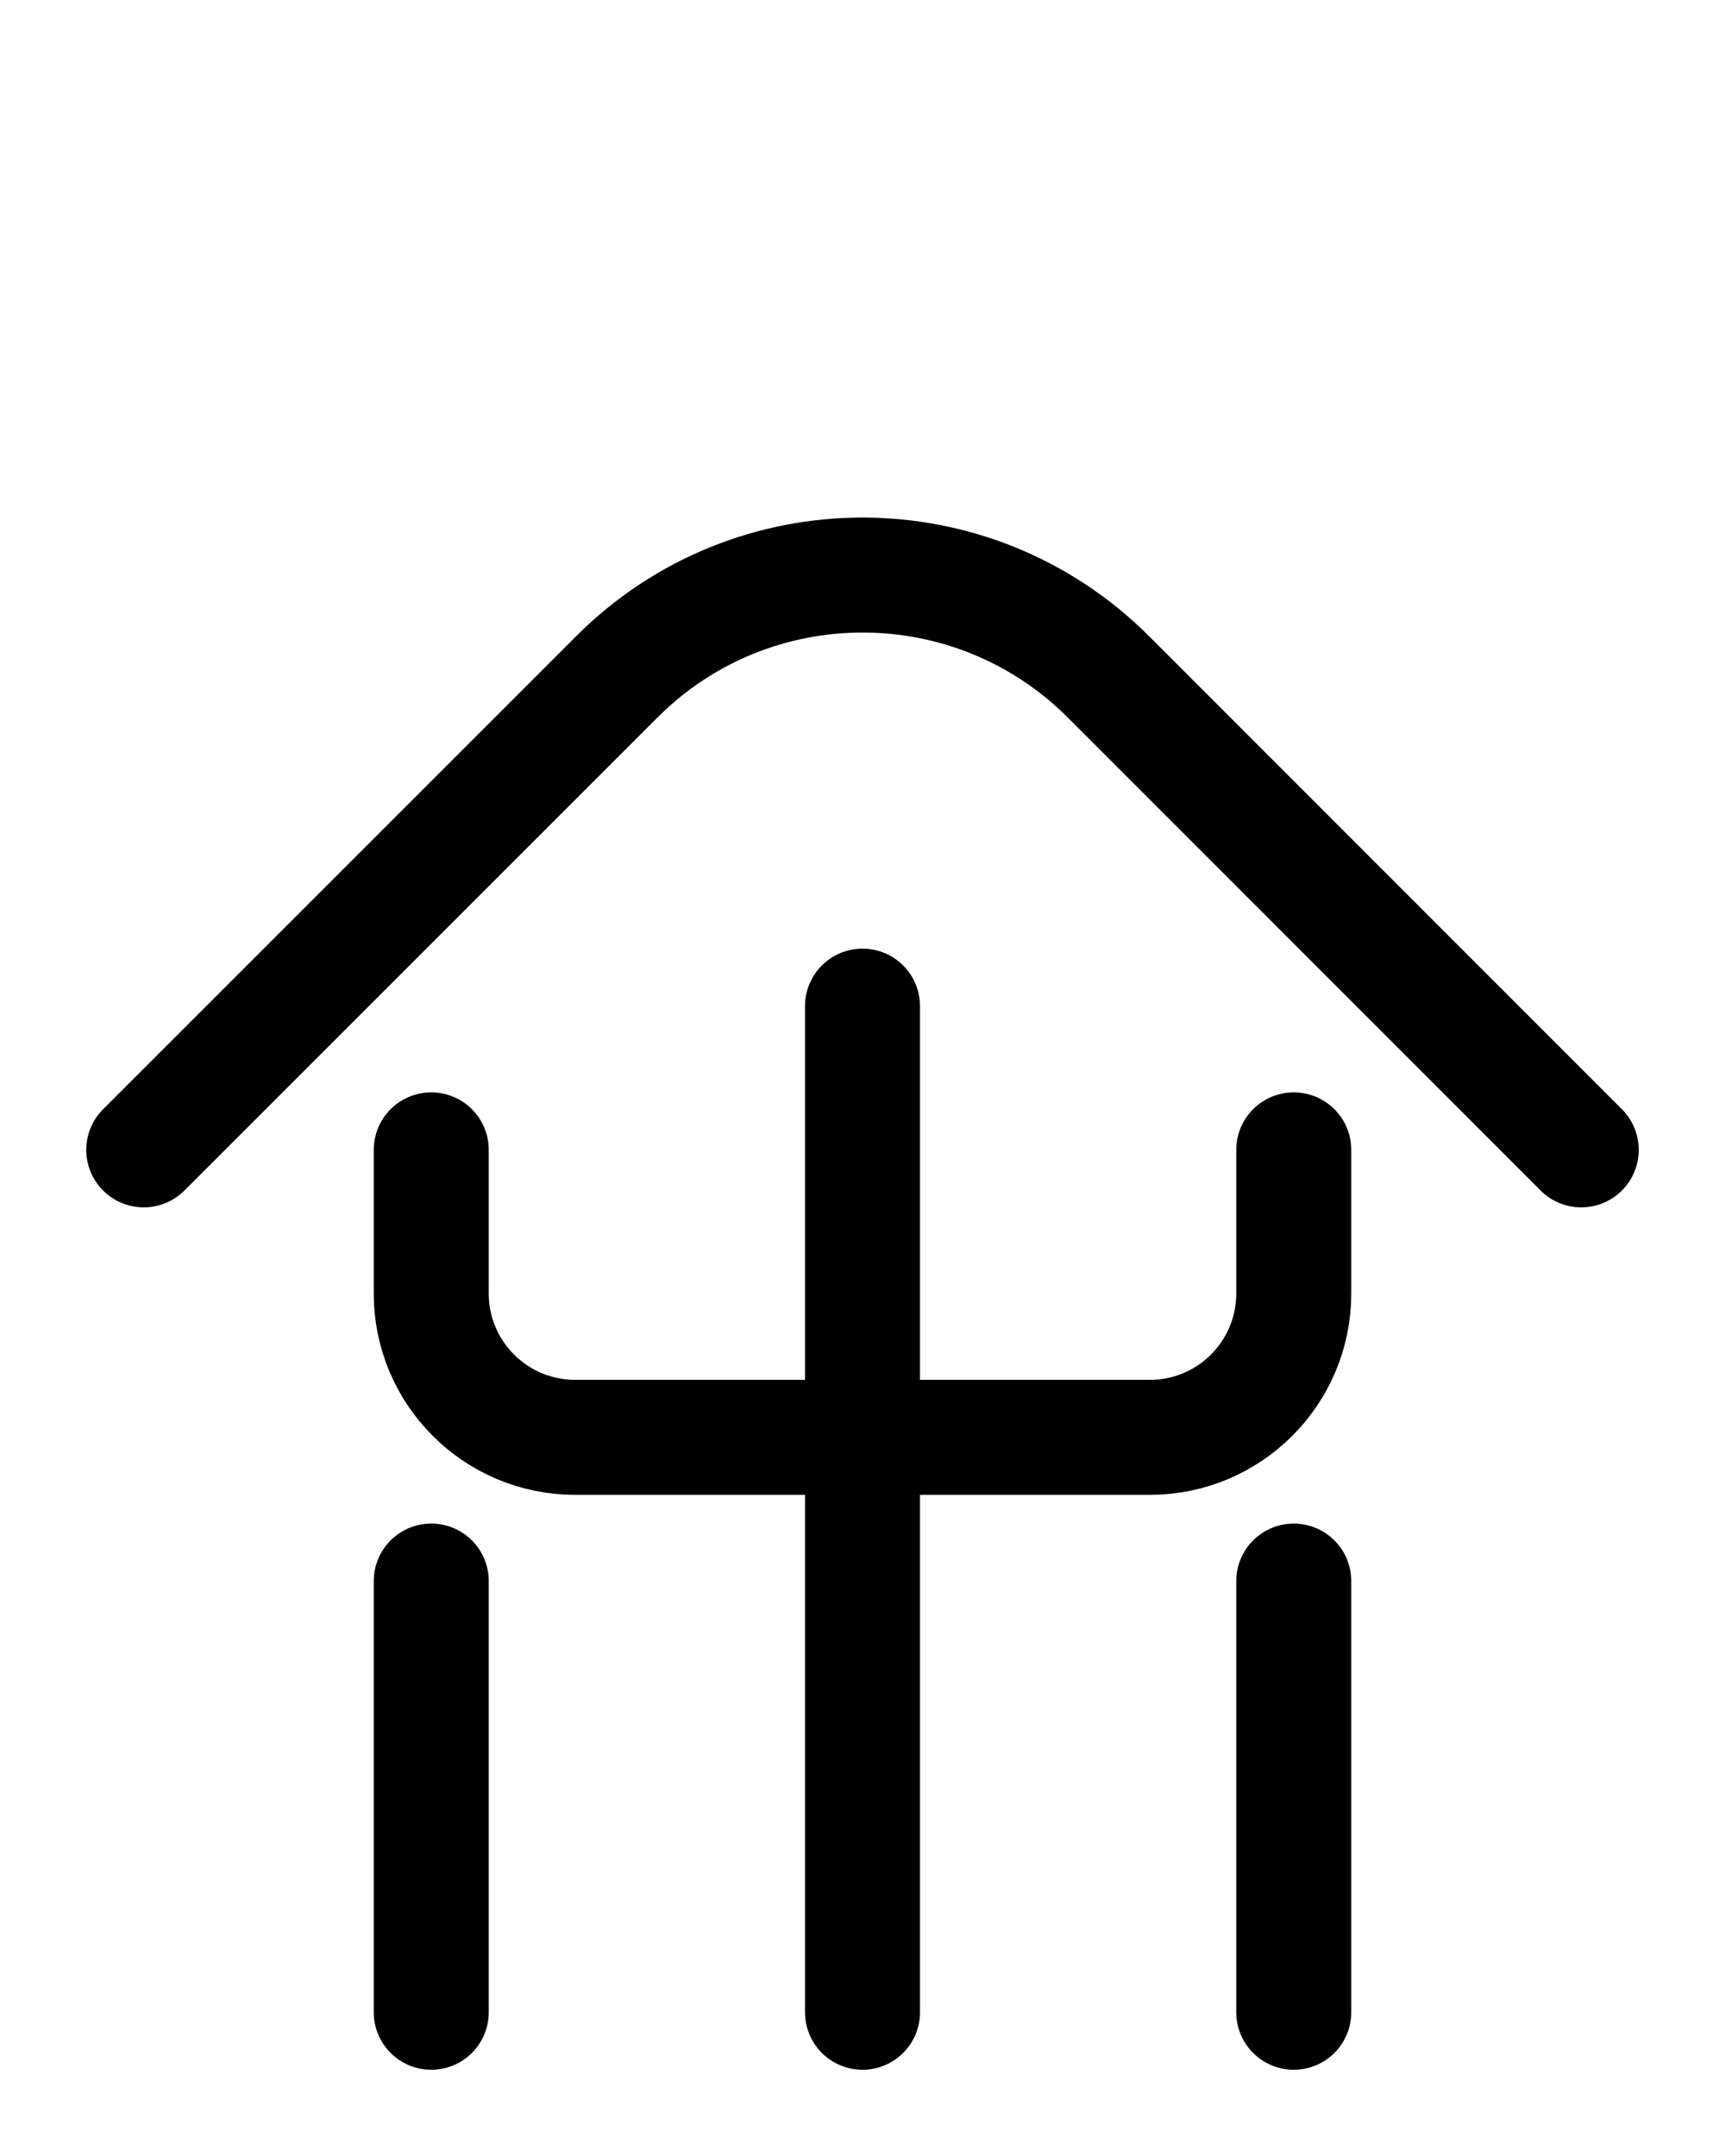 <?xml version="1.0" encoding="utf-8"?>
<!-- Generator: Adobe Illustrator 26.0.0, SVG Export Plug-In . SVG Version: 6.00 Build 0)  -->
<svg version="1.1" id="图层_1" xmlns="http://www.w3.org/2000/svg" xmlns:xlink="http://www.w3.org/1999/xlink" x="0px" y="0px"
	 viewBox="0 0 720 900" style="enable-background:new 0 0 720 900;" xml:space="preserve">
<style type="text/css">
	.st0{fill:none;stroke:#000000;stroke-width:48;stroke-linecap:round;stroke-linejoin:round;stroke-miterlimit:10;}
</style>
<path class="st0" d="M60,480l197.5-197.5c56.6-56.6,148.4-56.6,205.1,0L660,480"/>
<path class="st0" d="M180,480v60c0,33.1,26.9,60,60,60h240c33.1,0,60-26.9,60-60v-60"/>
<line class="st0" x1="360" y1="420" x2="360" y2="840"/>
<line class="st0" x1="180" y1="660" x2="180" y2="840"/>
<line class="st0" x1="540" y1="660" x2="540" y2="840"/>
</svg>
